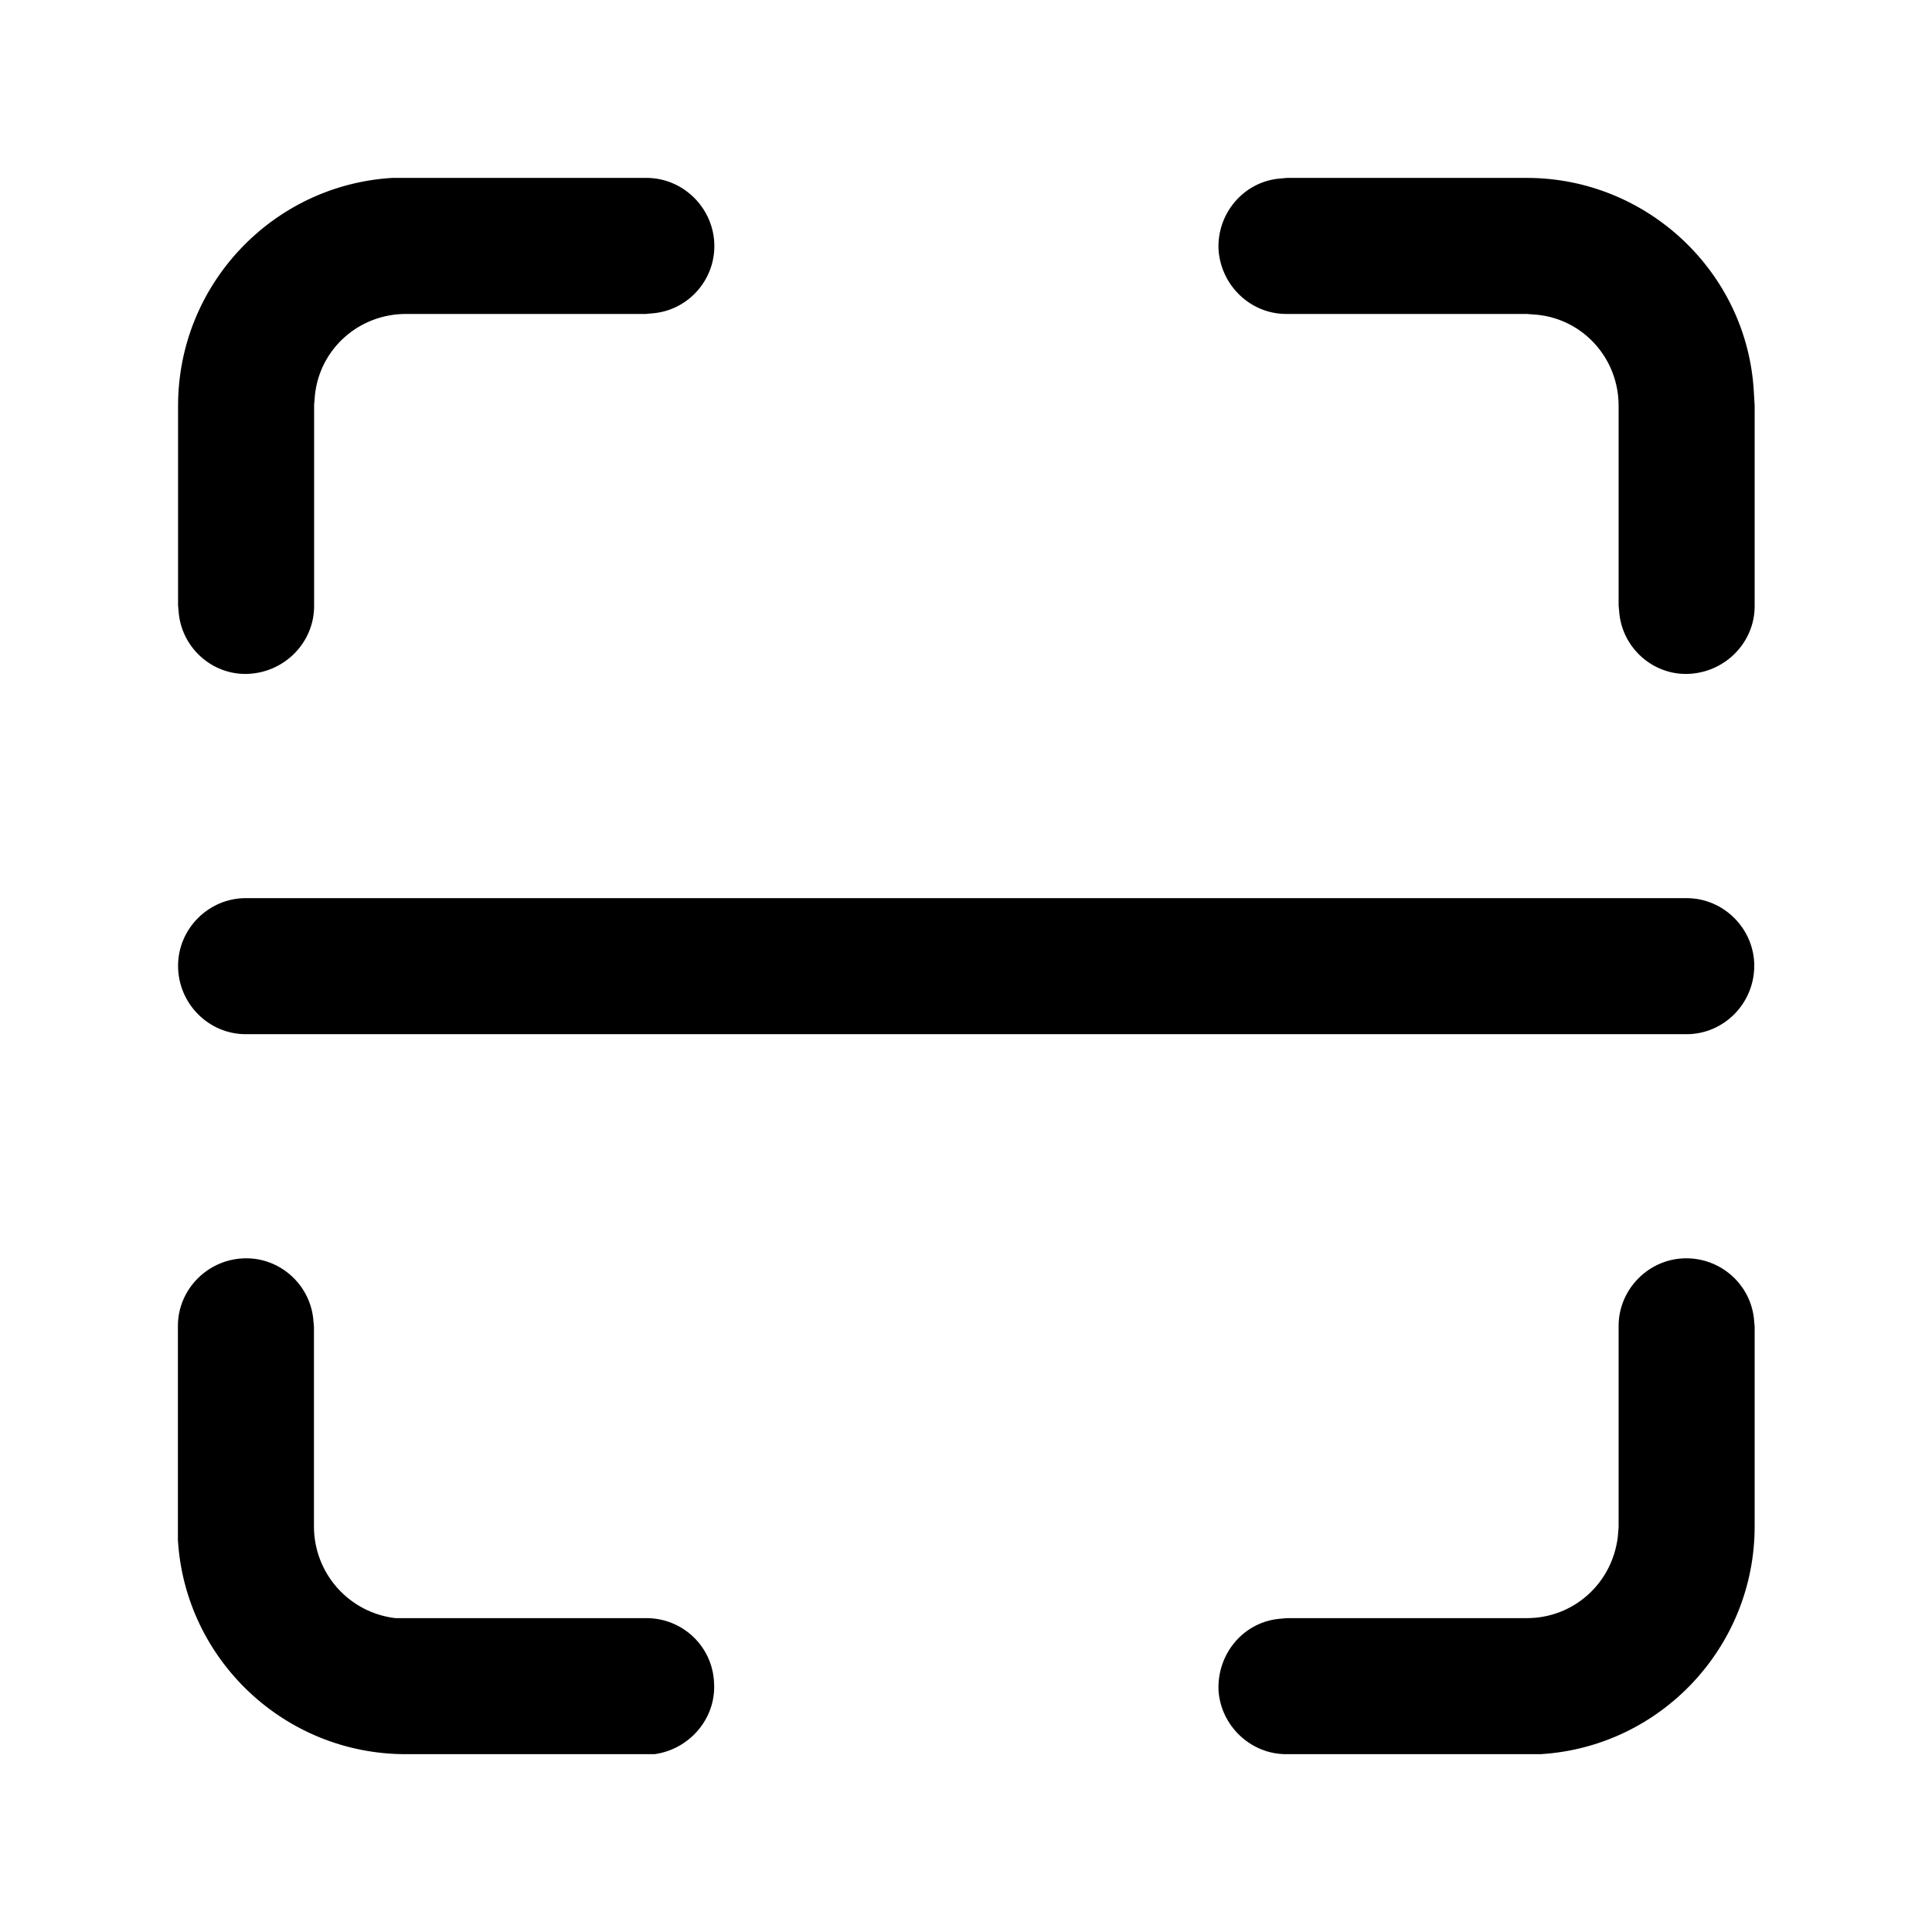 <svg width="24" height="24" viewBox="0 0 24 24" fill="none" xmlns="http://www.w3.org/2000/svg">
<g clip-path="url(#clip0_0_657)">
<path fill-rule="evenodd" clip-rule="evenodd" d="M18.957 21.791H15.977C15.537 21.791 15.167 21.441 15.137 21.001C15.117 20.551 15.437 20.161 15.877 20.111L15.987 20.101H18.967C19.547 20.101 20.027 19.671 20.097 19.091L20.107 18.971V16.471C20.107 16.011 20.487 15.631 20.947 15.631C21.377 15.631 21.737 15.951 21.787 16.371L21.797 16.481V18.961C21.797 20.461 20.627 21.701 19.137 21.791H18.957ZM2.21 19.131V18.961V16.471C2.21 16.011 2.59 15.631 3.06 15.631C3.48 15.631 3.84 15.951 3.89 16.371L3.9 16.481V18.961C3.9 19.541 4.33 20.031 4.91 20.101H5.03H8.03C8.48 20.101 8.85 20.451 8.87 20.901C8.9 21.341 8.57 21.731 8.13 21.791H8.03H5.04C3.54 21.791 2.3 20.621 2.21 19.131ZM20.952 12.847H3.052C2.592 12.847 2.212 12.467 2.212 11.997C2.212 11.537 2.592 11.157 3.052 11.157H20.952C21.412 11.157 21.792 11.537 21.792 11.997C21.792 12.467 21.412 12.847 20.952 12.847ZM21.797 5.04V7.53C21.797 7.97 21.447 8.34 20.997 8.37C20.557 8.4 20.167 8.07 20.117 7.63L20.107 7.52V5.04C20.107 4.46 19.677 3.97 19.097 3.91L18.967 3.9H15.977C15.537 3.9 15.167 3.55 15.137 3.1C15.117 2.66 15.437 2.27 15.877 2.22L15.987 2.21H18.967C20.457 2.21 21.707 3.38 21.787 4.87L21.797 5.04ZM3.902 5.03V7.53C3.902 7.97 3.552 8.34 3.102 8.37C2.662 8.4 2.272 8.07 2.222 7.63L2.212 7.52V5.04C2.212 3.54 3.382 2.3 4.872 2.21H5.042H8.032C8.472 2.21 8.842 2.56 8.872 3C8.902 3.45 8.572 3.84 8.132 3.89L8.022 3.9H5.042C4.462 3.9 3.972 4.33 3.912 4.91L3.902 5.03Z" fill="black"/>
</g>
<defs>
<clipPath id="clip0_0_657">
<rect width="24" height="24" fill="white"/>
</clipPath>
</defs>
</svg>
